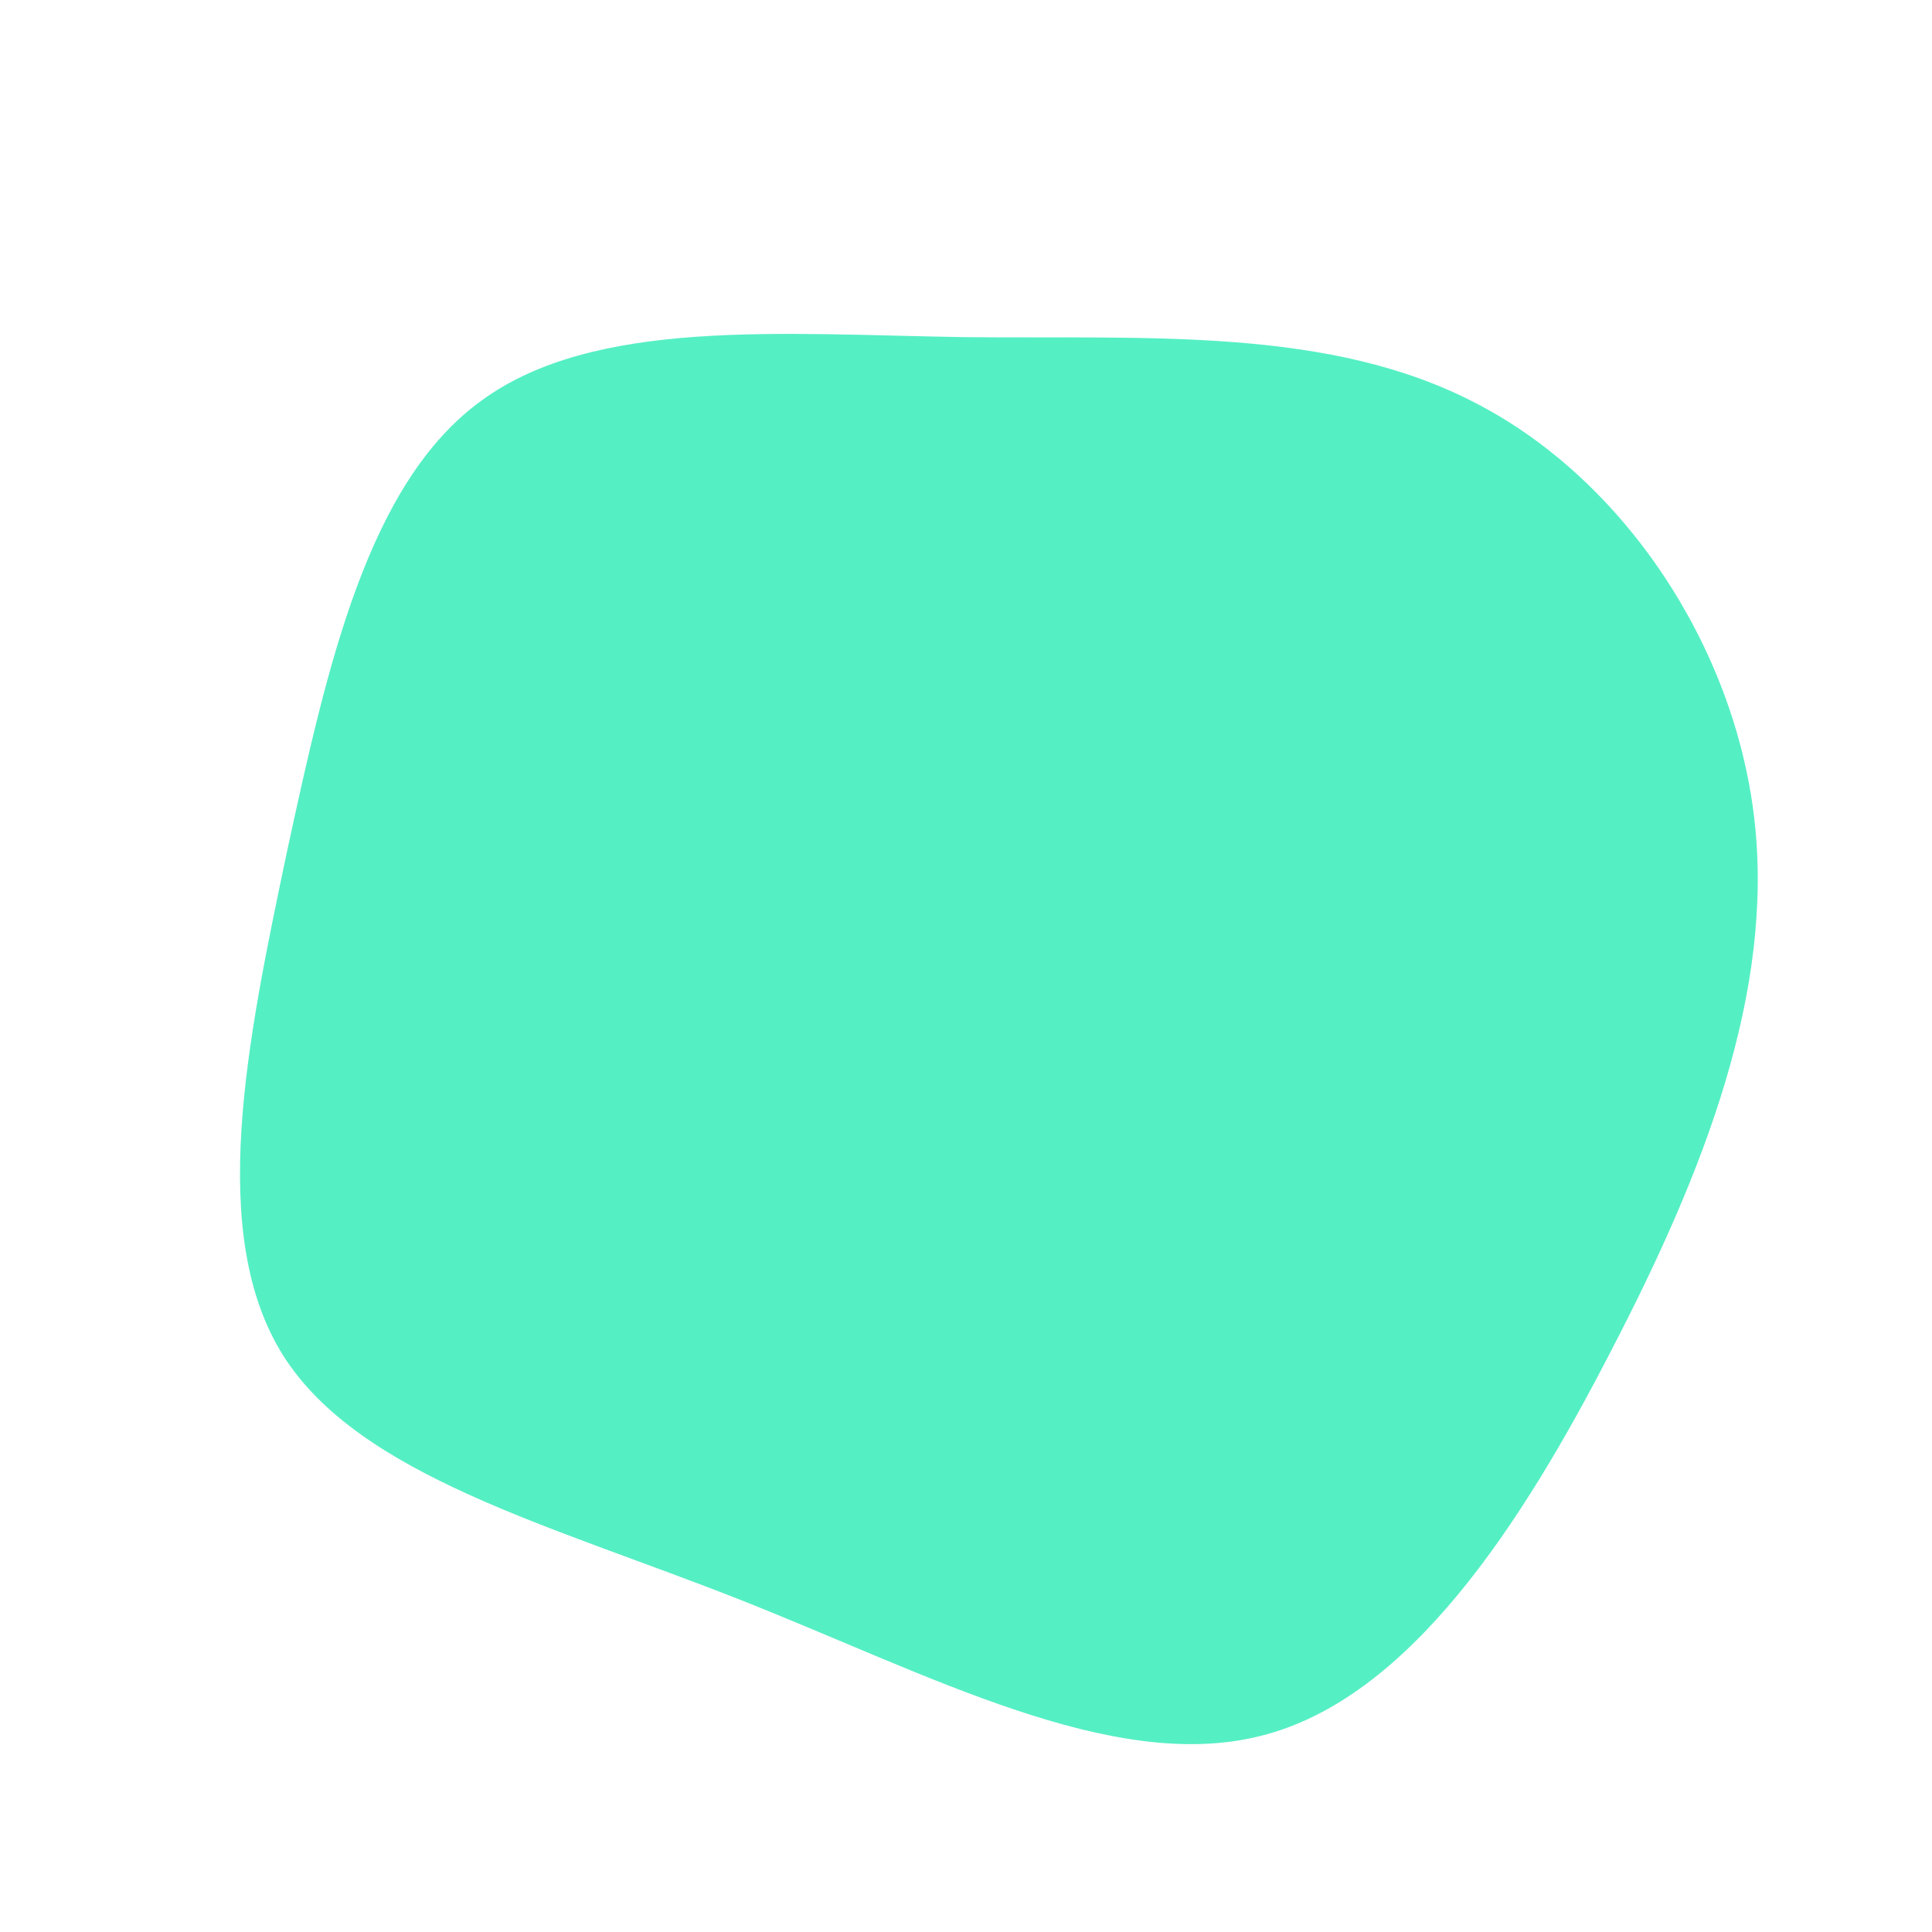 <?xml version="1.0" standalone="no"?>
<svg viewBox="0 0 200 200" xmlns="http://www.w3.org/2000/svg">
  <path fill="#55EFC4" d="M52.9,-58.2C68.1,-50.3,79.5,-33.2,81.6,-15.3C83.7,2.6,76.4,21.3,66.9,39.6C57.5,57.9,45.8,75.9,30.5,79.7C15.1,83.6,-3.9,73.3,-23.4,65.6C-42.9,57.9,-62.8,52.8,-70.7,40.3C-78.6,27.7,-74.4,7.7,-70.3,-11.8C-66.1,-31.2,-61.9,-50,-50.2,-58.5C-38.5,-67.1,-19.2,-65.4,-0.2,-65.1C18.9,-64.9,37.7,-66.2,52.9,-58.2Z" transform="translate(100 100)" />
</svg>

